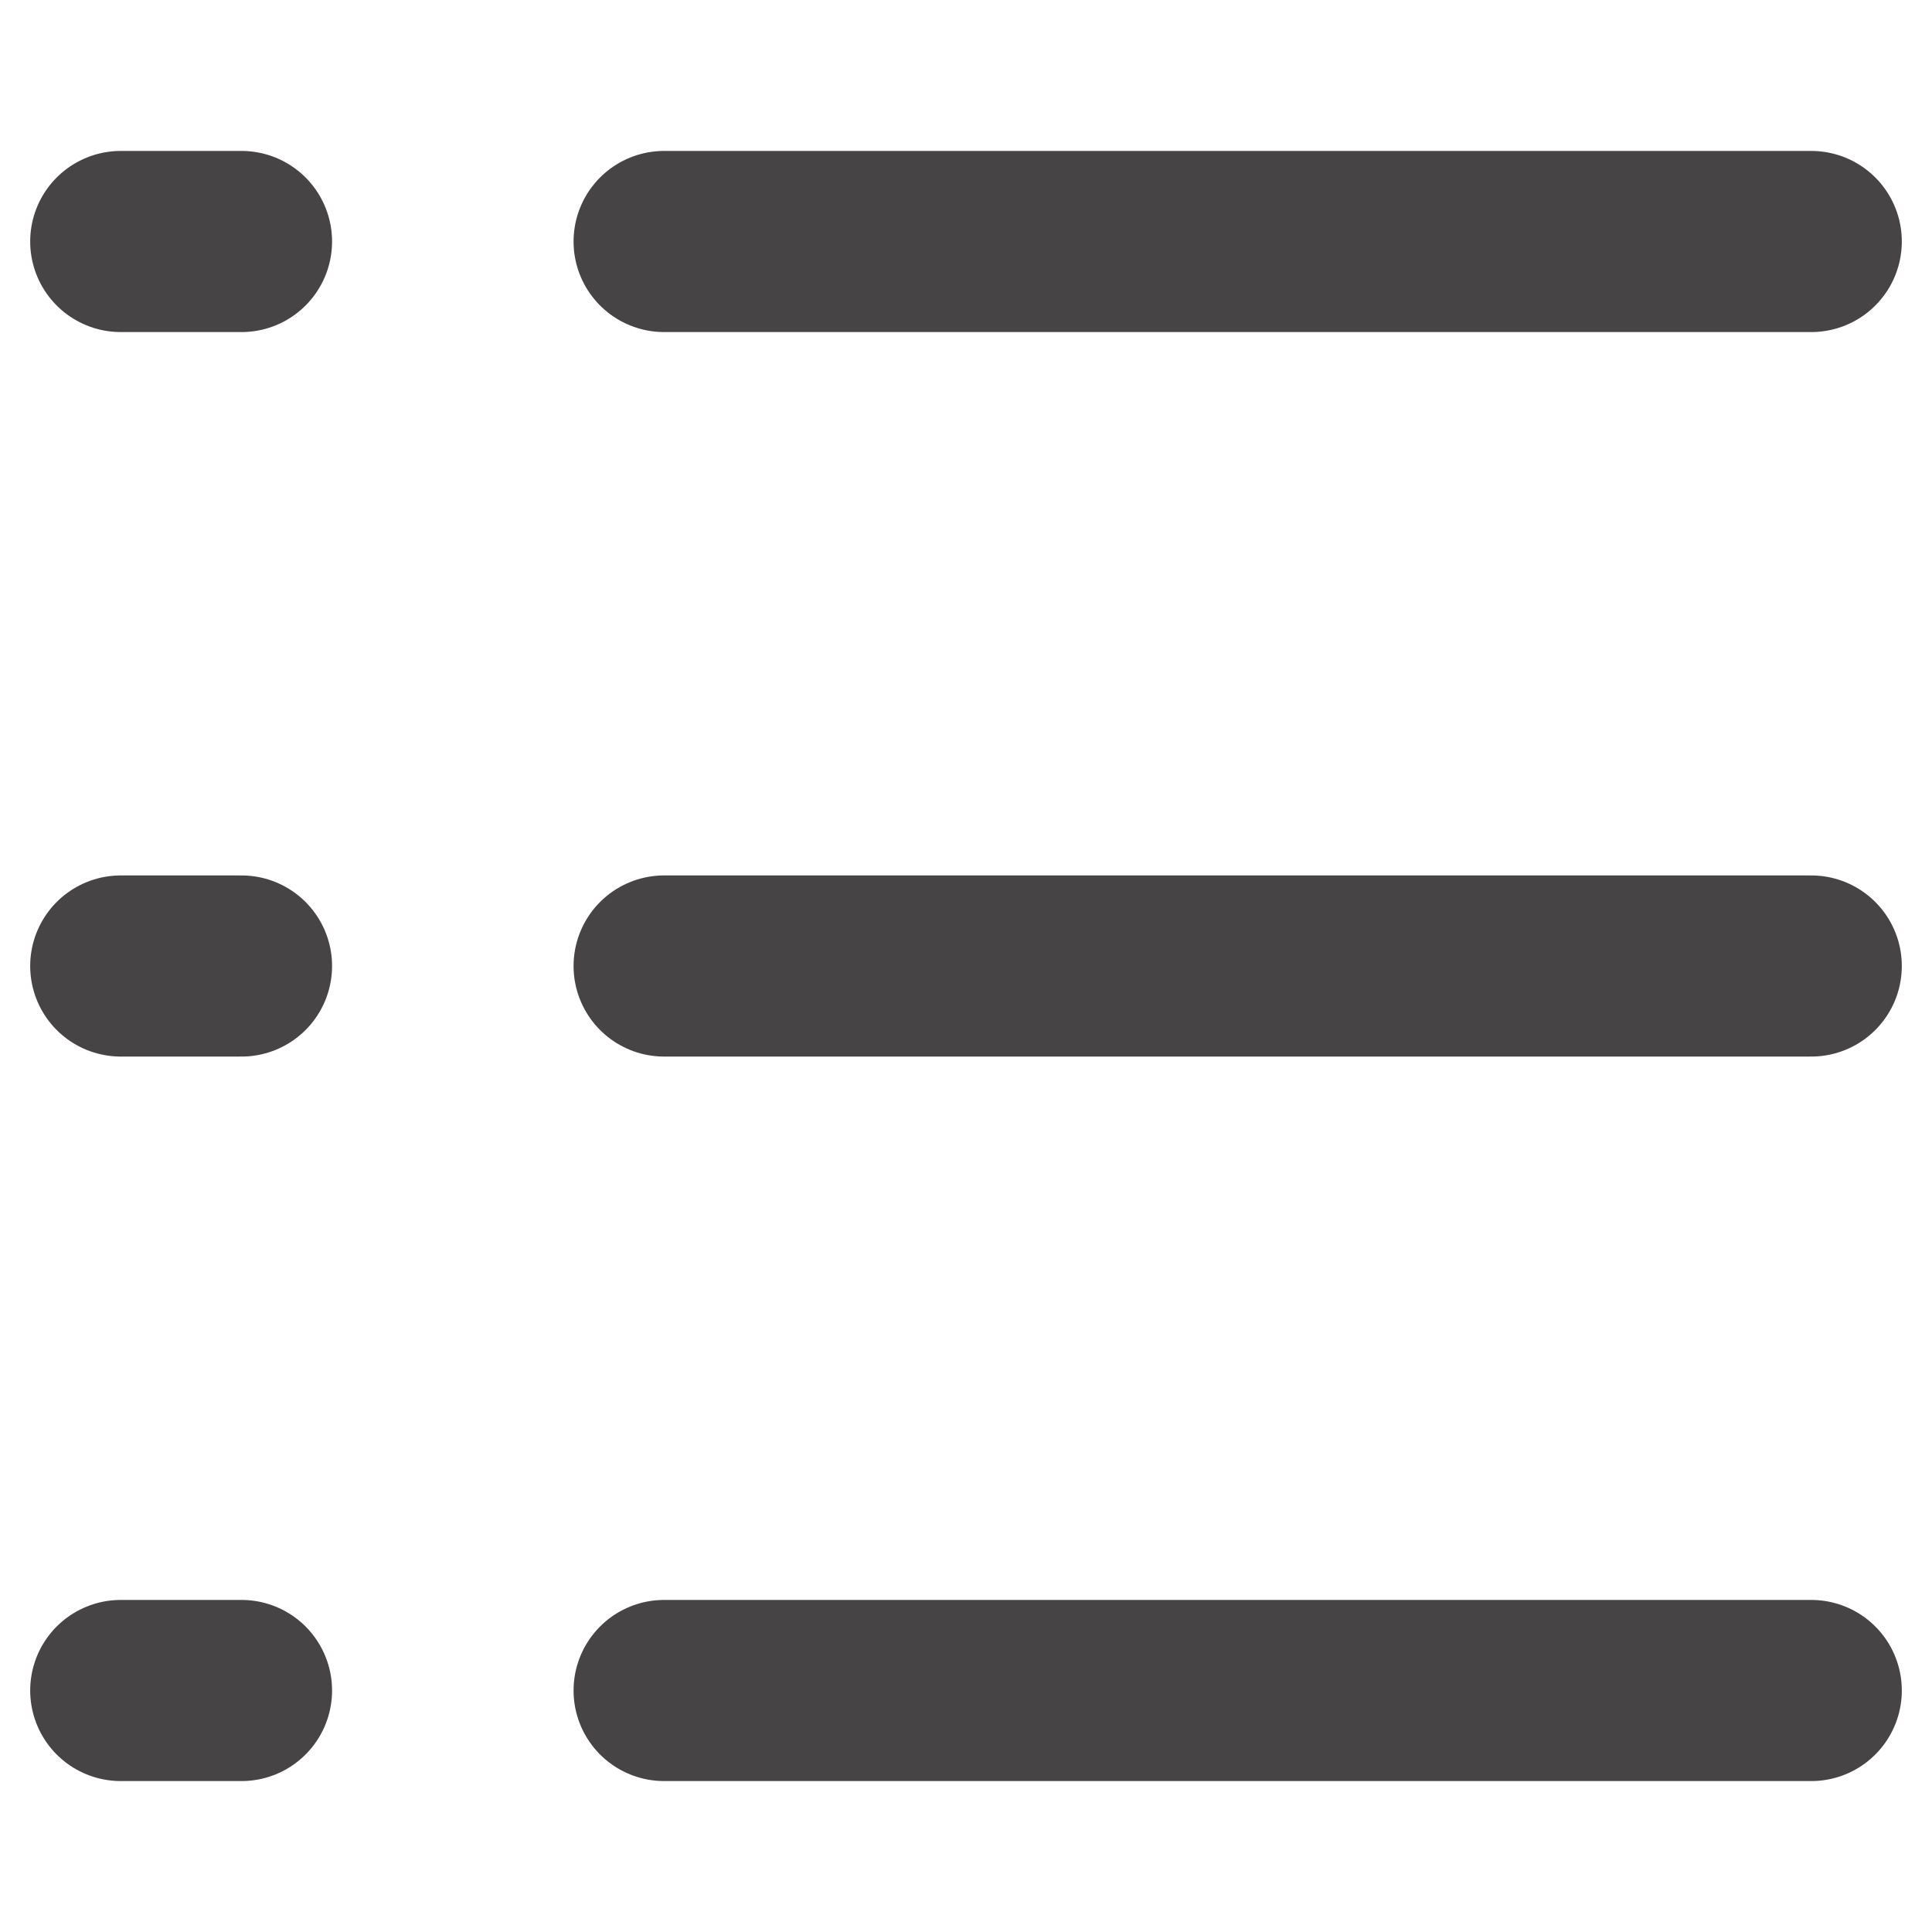 <svg width="16" height="16" viewBox="0 0 16 16" fill="none" xmlns="http://www.w3.org/2000/svg">
<path d="M5.5 2H15" stroke="#474445" stroke-width="1.5" stroke-linecap="round" stroke-linejoin="round"/>
<path d="M5.5 8H15" stroke="#474445" stroke-width="1.5" stroke-linecap="round" stroke-linejoin="round"/>
<path d="M5.5 14H15" stroke="#474445" stroke-width="1.5" stroke-linecap="round" stroke-linejoin="round"/>
<path d="M1 2H2" stroke="#474445" stroke-width="1.5" stroke-linecap="round" stroke-linejoin="round"/>
<path d="M1 8H2" stroke="#474445" stroke-width="1.5" stroke-linecap="round" stroke-linejoin="round"/>
<path d="M1 14H2" stroke="#474445" stroke-width="1.5" stroke-linecap="round" stroke-linejoin="round"/>
</svg>
